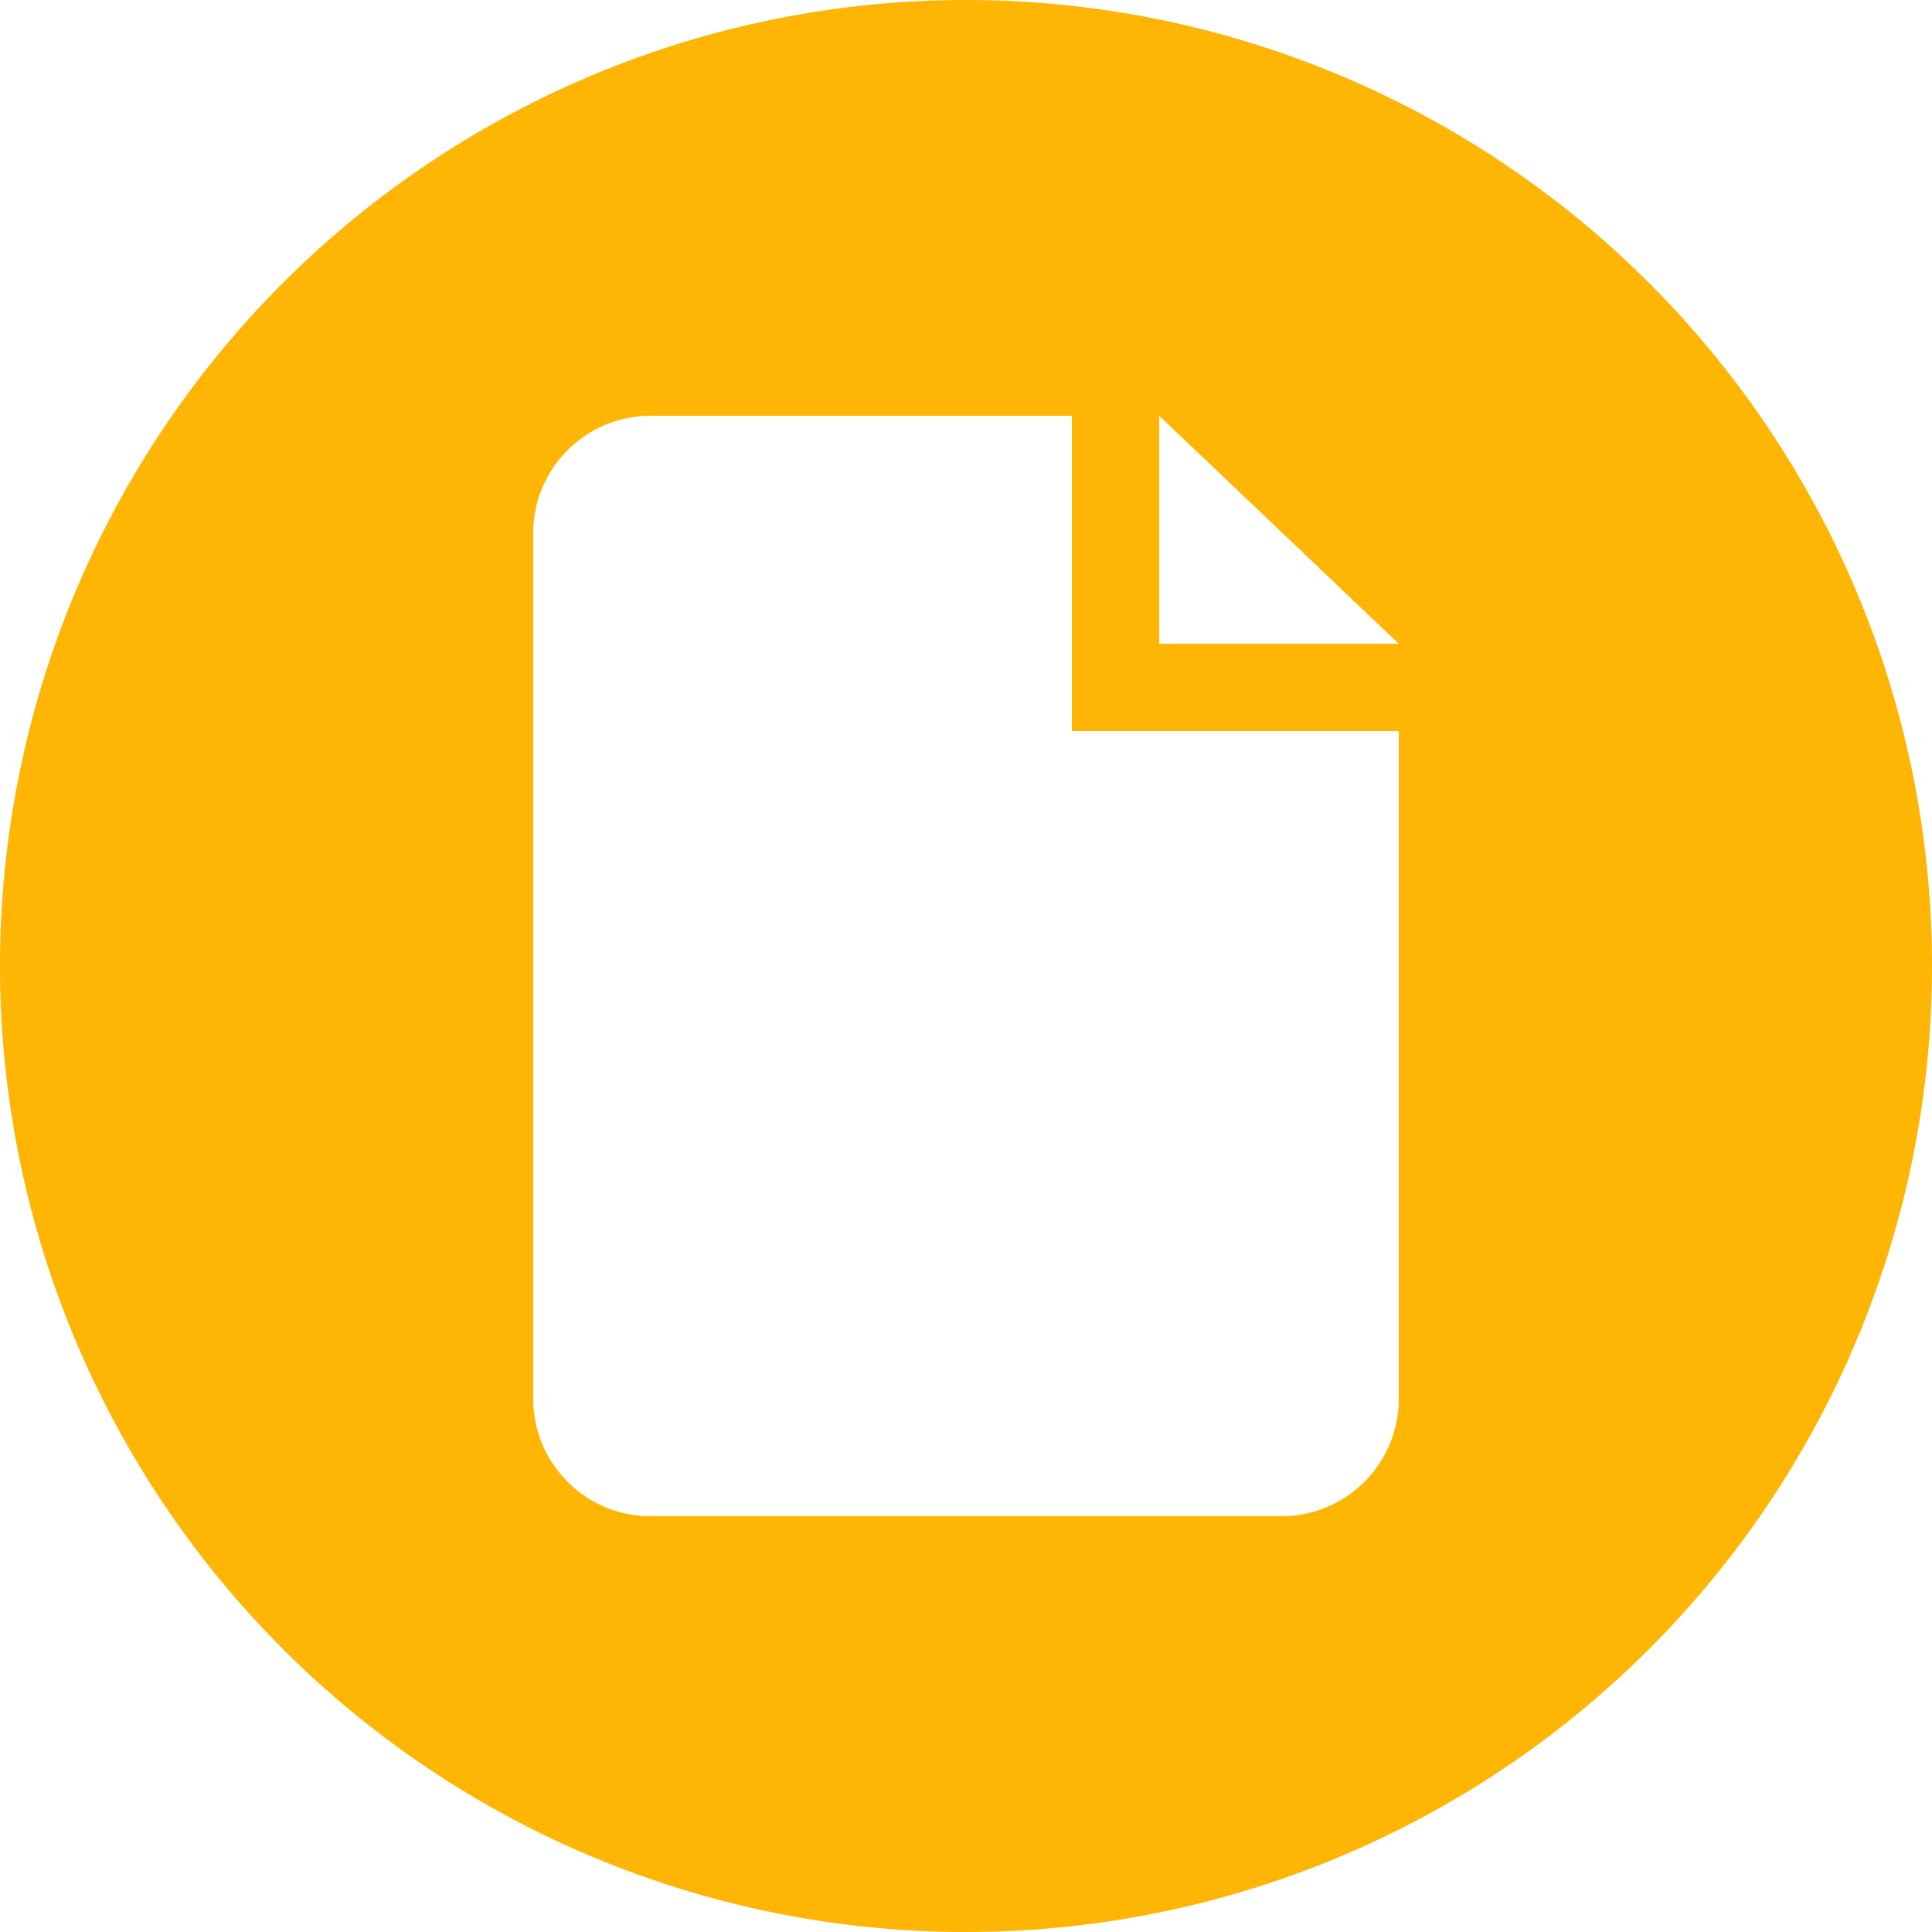 <svg xmlns="http://www.w3.org/2000/svg" width="25" height="25" viewBox="0 0 25 25"><path fill="#feb503" d="M12.5 0a12.5 12.5 0 1 0 0 25 12.5 12.5 0 0 0 0-25zm5.6 18.1c0 .84-.68 1.52-1.52 1.52H8.42c-.84 0-1.52-.68-1.52-1.52V6.9c0-.84.68-1.52 1.52-1.52h5.45v4.08h4.23zM15 8.33V5.38l3.1 2.95z"/></svg>